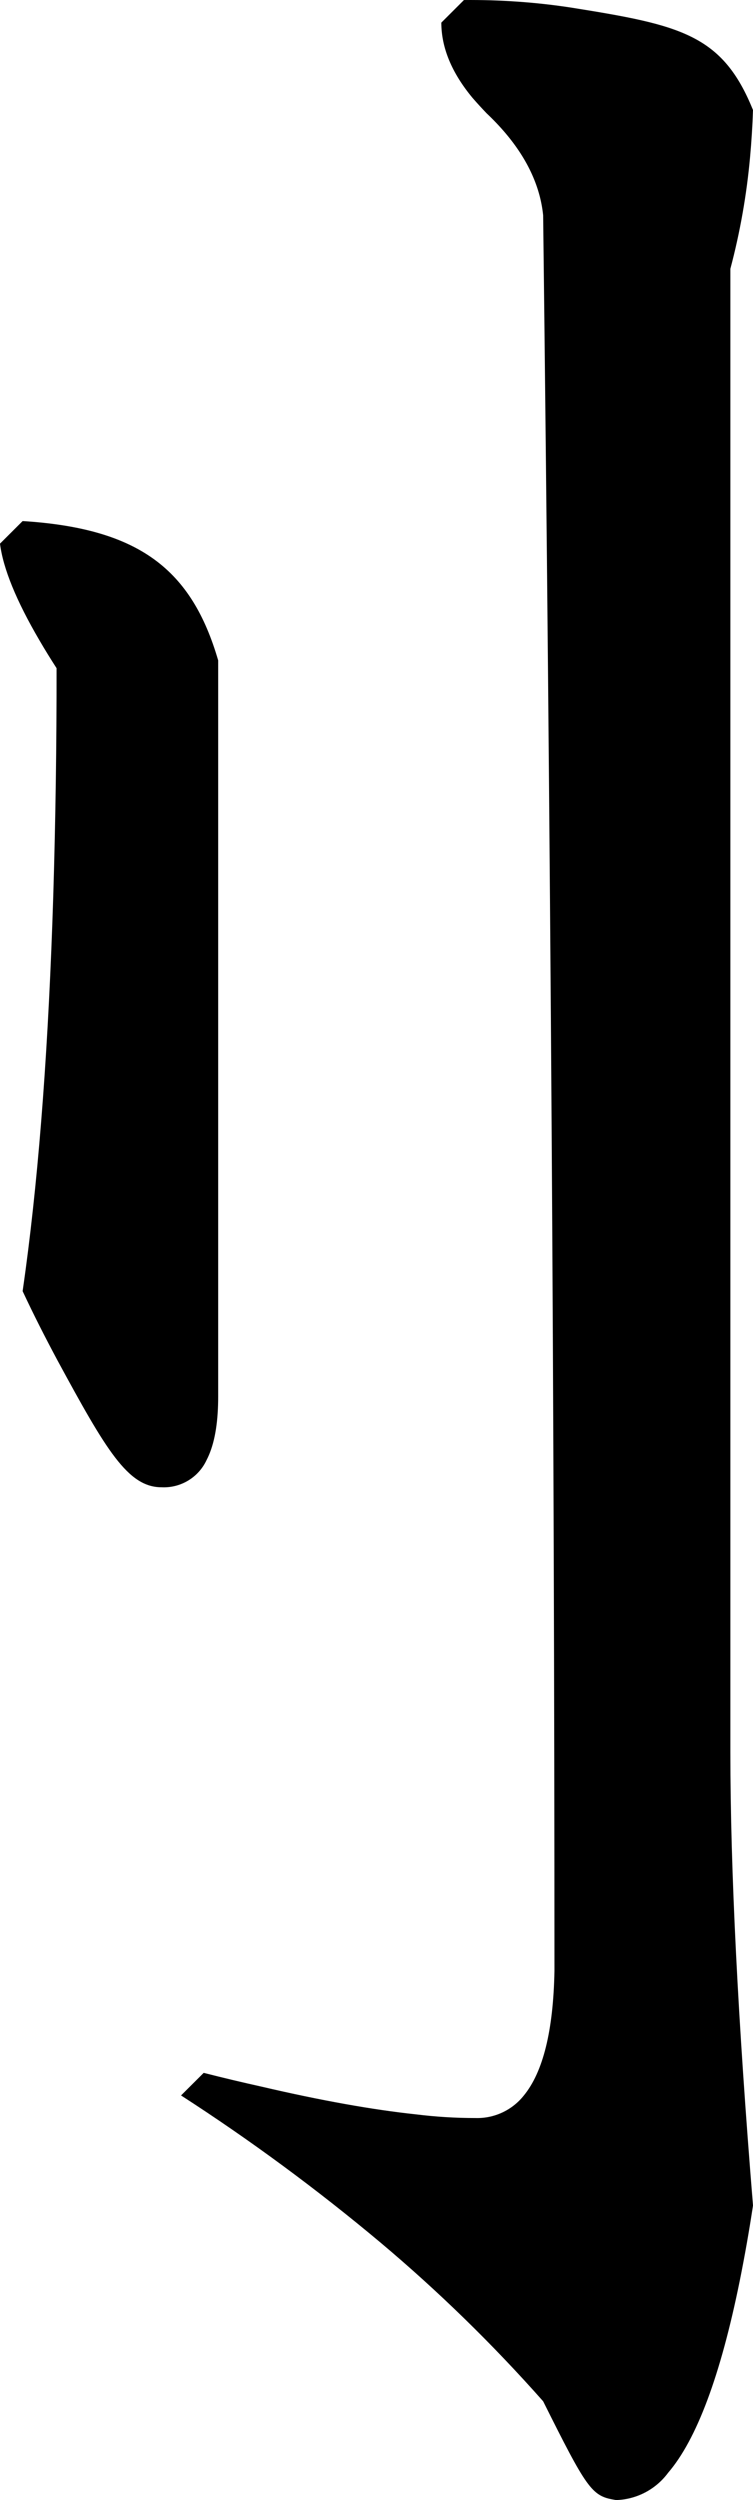 <?xml version="1.0" encoding="utf-8"?>
<svg xmlns="http://www.w3.org/2000/svg" viewBox="214.914 193.503 24.694 81.906" width="24.694px" height="81.906px">
  <path d="M 215.656 210.574 C 219.491 210.814 221.203 212.169 222.069 215.139 L 222.069 239.259 C 222.069 239.349 222.068 239.439 222.065 239.529 C 222.042 240.299 221.917 240.899 221.688 241.339 C 221.422 241.909 220.839 242.259 220.213 242.229 C 219.108 242.229 218.395 241.014 216.8 238.074 C 216.398 237.324 216.016 236.574 215.656 235.804 C 215.69 235.564 215.723 235.334 215.755 235.094 C 216.21 231.704 216.512 227.614 216.661 222.844 C 216.736 220.364 216.772 217.884 216.769 215.394 C 216.576 215.094 216.389 214.794 216.209 214.484 C 215.447 213.184 215.015 212.124 214.914 211.314 L 215.656 210.574 Z M 230.129 193.504 C 231.31 193.494 232.49 193.574 233.657 193.754 C 237.231 194.324 238.607 194.629 239.608 197.109 C 239.591 197.619 239.559 198.139 239.512 198.649 C 239.401 199.879 239.185 201.109 238.866 202.309 L 238.866 250.919 C 238.866 254.749 239.113 259.699 239.608 265.759 C 239.483 266.589 239.338 267.409 239.173 268.229 C 238.544 271.329 237.76 273.429 236.822 274.519 C 236.429 275.049 235.817 275.379 235.155 275.409 C 235.122 275.409 235.089 275.409 235.056 275.399 C 234.315 275.279 234.146 275.014 232.726 272.174 C 231.079 270.314 229.296 268.574 227.392 266.974 C 225.314 265.234 223.13 263.624 220.851 262.154 L 221.594 261.414 C 222.222 261.574 222.852 261.724 223.484 261.864 C 225.456 262.324 227.147 262.624 228.558 262.774 C 229.203 262.854 229.851 262.894 230.5 262.894 C 231.114 262.914 231.701 262.644 232.086 262.164 C 232.723 261.394 233.06 260.034 233.097 258.074 C 233.096 248.884 233.065 239.704 233.005 230.514 C 232.939 220.524 232.846 210.534 232.726 200.554 C 232.703 200.334 232.664 200.124 232.609 199.914 C 232.36 198.974 231.781 198.074 230.871 197.214 C 230.708 197.044 230.552 196.874 230.405 196.704 C 229.726 195.884 229.387 195.064 229.387 194.244 L 230.129 193.504 Z" id="path-58" vector-effect="non-scaling-stroke"/>
</svg>
